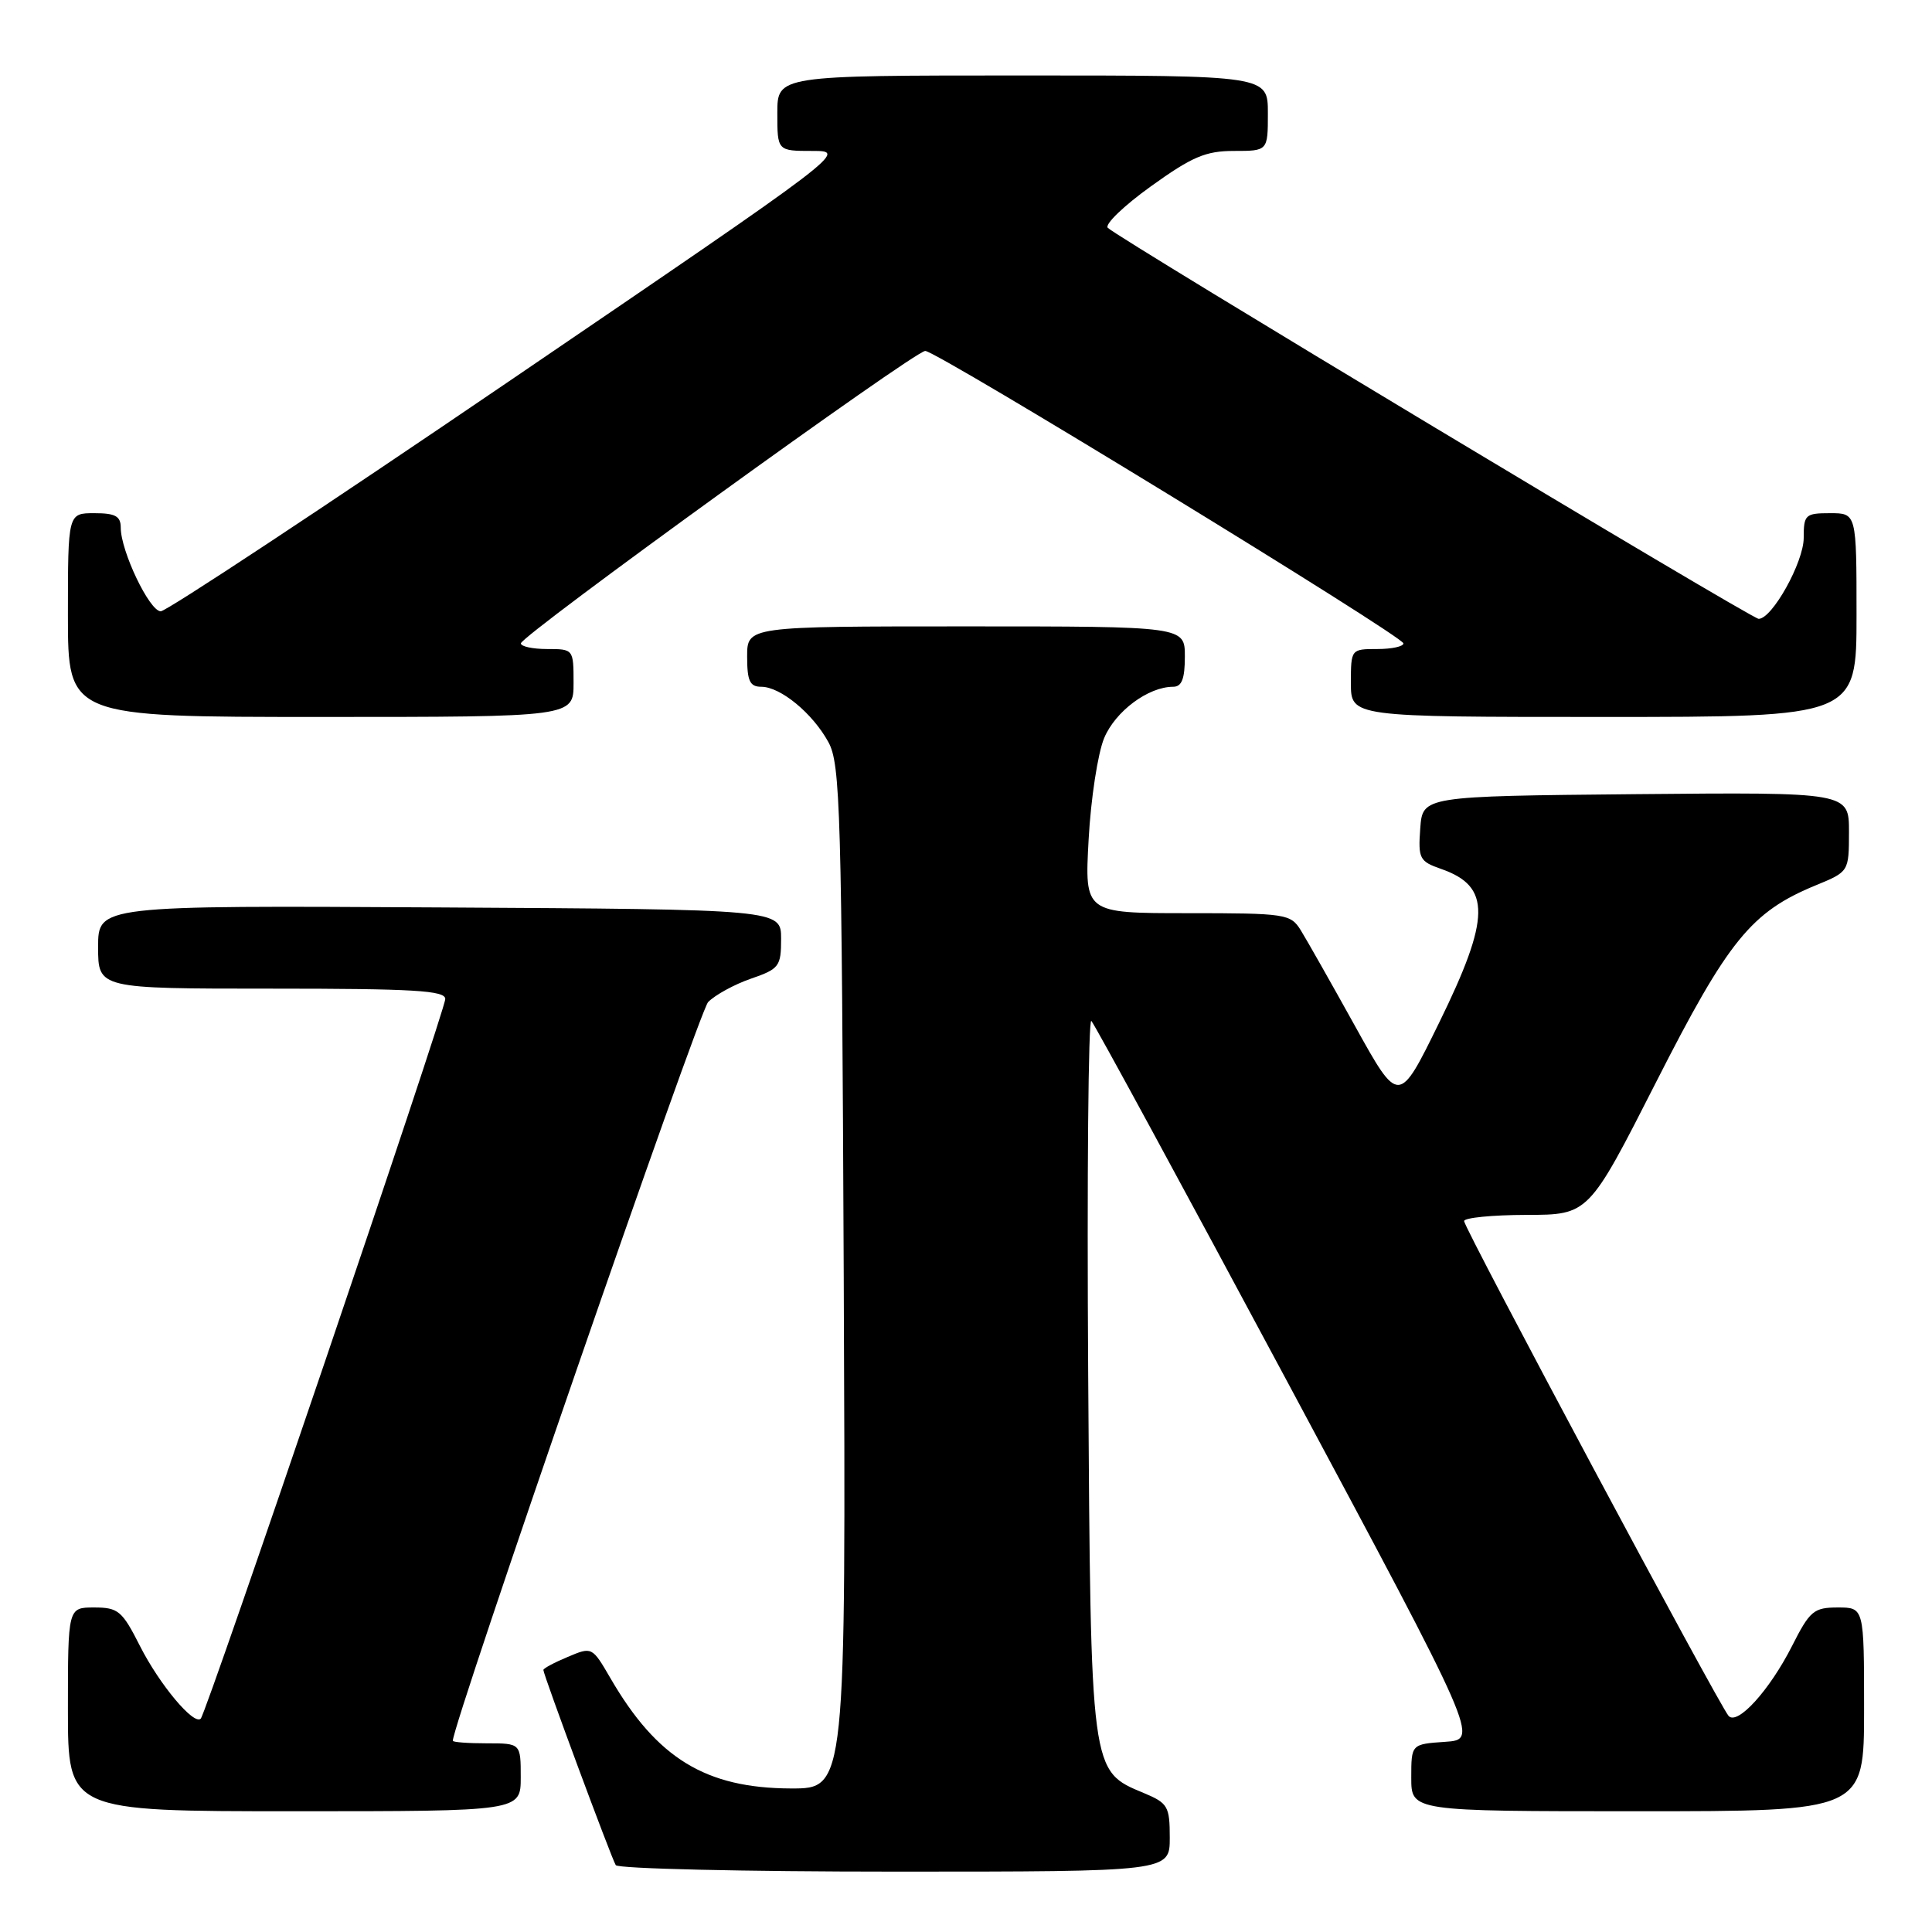 <?xml version="1.0" encoding="UTF-8" standalone="no"?>
<!DOCTYPE svg PUBLIC "-//W3C//DTD SVG 1.1//EN" "http://www.w3.org/Graphics/SVG/1.1/DTD/svg11.dtd" >
<svg xmlns="http://www.w3.org/2000/svg" xmlns:xlink="http://www.w3.org/1999/xlink" version="1.1" viewBox="0 0 256 256">
 <g >
 <path fill="currentColor"
d=" M 155.00 243.51 C 155.00 239.35 154.75 238.92 151.57 237.59 C 144.47 234.63 144.54 235.13 144.19 182.02 C 144.02 155.91 144.21 134.87 144.61 135.28 C 145.02 135.68 156.74 157.27 170.67 183.26 C 195.98 230.50 195.98 230.50 191.49 230.80 C 187.00 231.11 187.00 231.11 187.00 235.55 C 187.00 240.00 187.00 240.00 217.00 240.00 C 247.00 240.00 247.00 240.00 247.00 226.50 C 247.00 213.00 247.00 213.00 243.52 213.00 C 240.33 213.00 239.81 213.44 237.44 218.13 C 234.47 223.98 230.22 228.66 229.05 227.37 C 227.85 226.07 194.00 162.74 194.00 161.80 C 194.00 161.36 197.71 160.99 202.25 160.98 C 210.50 160.97 210.50 160.97 219.43 143.41 C 229.01 124.56 232.04 120.83 240.62 117.30 C 244.99 115.50 244.99 115.50 245.00 110.23 C 245.00 104.97 245.00 104.97 216.75 105.23 C 188.50 105.50 188.50 105.50 188.19 109.78 C 187.90 113.77 188.09 114.14 190.96 115.14 C 197.59 117.45 197.53 121.58 190.67 135.56 C 185.35 146.42 185.35 146.42 179.55 135.96 C 176.36 130.21 173.12 124.49 172.35 123.25 C 171.01 121.10 170.38 121.00 157.33 121.00 C 143.71 121.00 143.71 121.00 144.25 111.22 C 144.54 105.85 145.47 99.80 146.31 97.79 C 147.80 94.24 152.15 91.00 155.45 91.00 C 156.59 91.00 157.00 89.95 157.00 87.00 C 157.00 83.00 157.00 83.00 128.00 83.00 C 99.00 83.00 99.00 83.00 99.00 87.00 C 99.00 90.24 99.36 91.00 100.87 91.00 C 103.41 91.00 107.68 94.51 109.77 98.34 C 111.35 101.23 111.53 107.25 111.80 169.25 C 112.09 237.00 112.09 237.00 104.80 236.98 C 93.51 236.94 87.05 233.00 80.87 222.34 C 78.46 218.20 78.44 218.19 75.23 219.55 C 73.45 220.29 72.00 221.07 72.00 221.28 C 72.00 221.90 81.01 246.21 81.59 247.14 C 81.88 247.61 98.52 248.00 118.56 248.00 C 155.00 248.00 155.00 248.00 155.00 243.51 Z  M 69.00 235.50 C 69.00 231.00 69.00 231.00 64.50 231.00 C 62.02 231.00 60.00 230.85 60.00 230.66 C 60.00 228.39 92.62 134.04 93.83 132.78 C 94.75 131.84 97.30 130.44 99.50 129.68 C 103.25 128.39 103.50 128.05 103.50 124.40 C 103.50 120.50 103.50 120.50 58.25 120.24 C 13.00 119.98 13.00 119.98 13.00 125.49 C 13.00 131.00 13.00 131.00 36.00 131.00 C 54.84 131.00 59.00 131.25 59.00 132.37 C 59.00 133.89 27.38 226.95 26.60 227.73 C 25.69 228.65 21.15 223.23 18.56 218.13 C 16.19 213.44 15.67 213.00 12.48 213.00 C 9.00 213.00 9.00 213.00 9.00 226.50 C 9.00 240.00 9.00 240.00 39.00 240.00 C 69.00 240.00 69.00 240.00 69.00 235.50 Z  M 76.00 90.50 C 76.00 86.02 75.98 86.00 72.50 86.00 C 70.58 86.00 69.01 85.66 69.02 85.25 C 69.05 84.21 121.19 46.50 122.60 46.50 C 124.13 46.50 185.91 84.29 185.96 85.25 C 185.98 85.66 184.43 86.00 182.50 86.00 C 179.02 86.00 179.00 86.02 179.00 90.50 C 179.00 95.00 179.00 95.00 212.50 95.00 C 246.00 95.00 246.00 95.00 246.00 81.50 C 246.00 68.00 246.00 68.00 242.50 68.00 C 239.21 68.00 239.00 68.20 239.00 71.27 C 239.00 74.49 234.82 82.00 233.03 82.00 C 232.08 82.00 148.20 31.60 146.79 30.19 C 146.34 29.74 148.91 27.27 152.50 24.69 C 157.95 20.77 159.75 20.00 163.51 20.00 C 168.00 20.00 168.00 20.00 168.00 15.00 C 168.00 10.00 168.00 10.00 135.50 10.00 C 103.00 10.00 103.00 10.00 103.00 15.00 C 103.00 20.00 103.00 20.00 107.64 20.00 C 112.29 20.00 112.29 20.00 67.48 50.50 C 42.83 67.28 22.05 81.00 21.30 81.00 C 19.81 81.00 16.00 73.02 16.00 69.92 C 16.00 68.39 15.28 68.00 12.50 68.00 C 9.00 68.00 9.00 68.00 9.00 81.50 C 9.00 95.00 9.00 95.00 42.50 95.00 C 76.00 95.00 76.00 95.00 76.00 90.50 Z "/>
</g>
</svg>